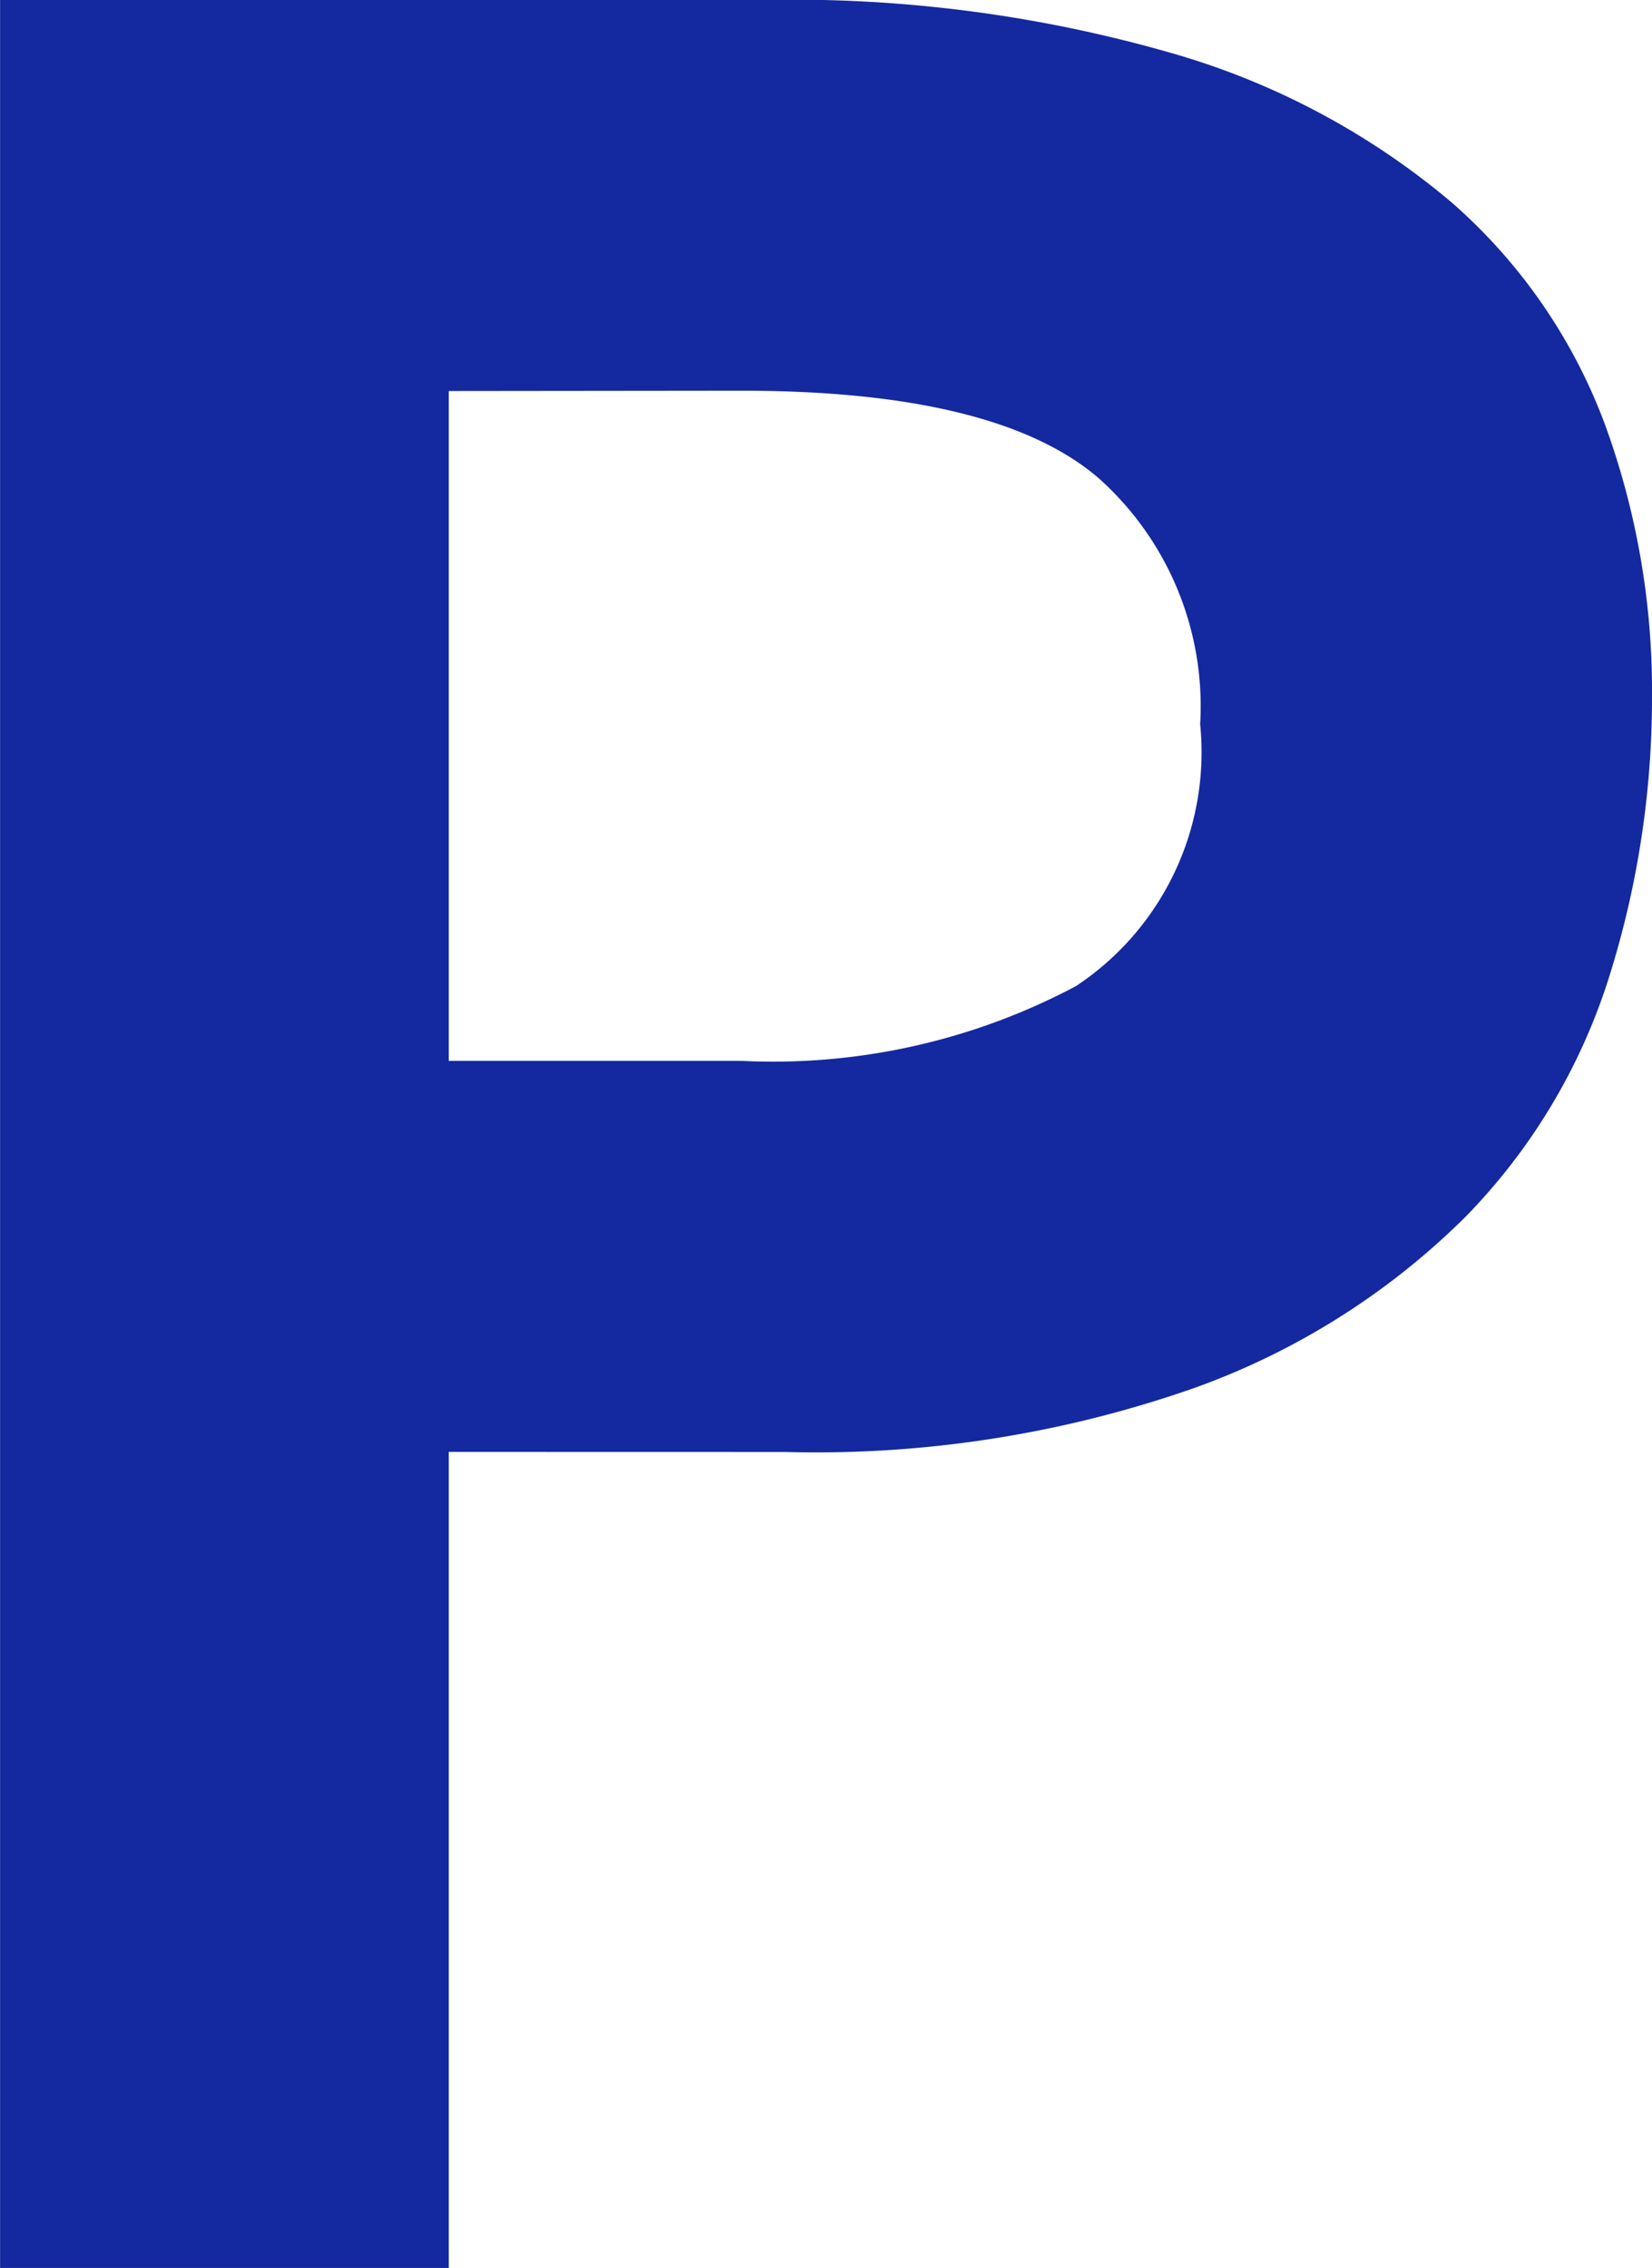 <svg xmlns="http://www.w3.org/2000/svg" width="20.891" height="28.672" viewBox="0 0 20.891 28.672">
  <path id="Path_73" data-name="Path 73" d="M1438.989,296.925v10.316h-5.674V278.571h9.629a17.363,17.363,0,0,1,5.244.688,9.568,9.568,0,0,1,3.482,1.87,6.943,6.943,0,0,1,1.935,2.794,9.823,9.823,0,0,1,.6,3.46,11.744,11.744,0,0,1-.538,3.525,7.592,7.592,0,0,1-1.827,3.052,9.333,9.333,0,0,1-3.4,2.149,14.463,14.463,0,0,1-5.2.817Zm0-13.411v8.468h3.7a8.166,8.166,0,0,0,4.233-.946,3.545,3.545,0,0,0,1.569-3.31,3.864,3.864,0,0,0-1.29-3.116q-1.289-1.1-4.512-1.1Z" transform="translate(-1433.314 -278.571)" fill="#1428A0"/>
</svg>
